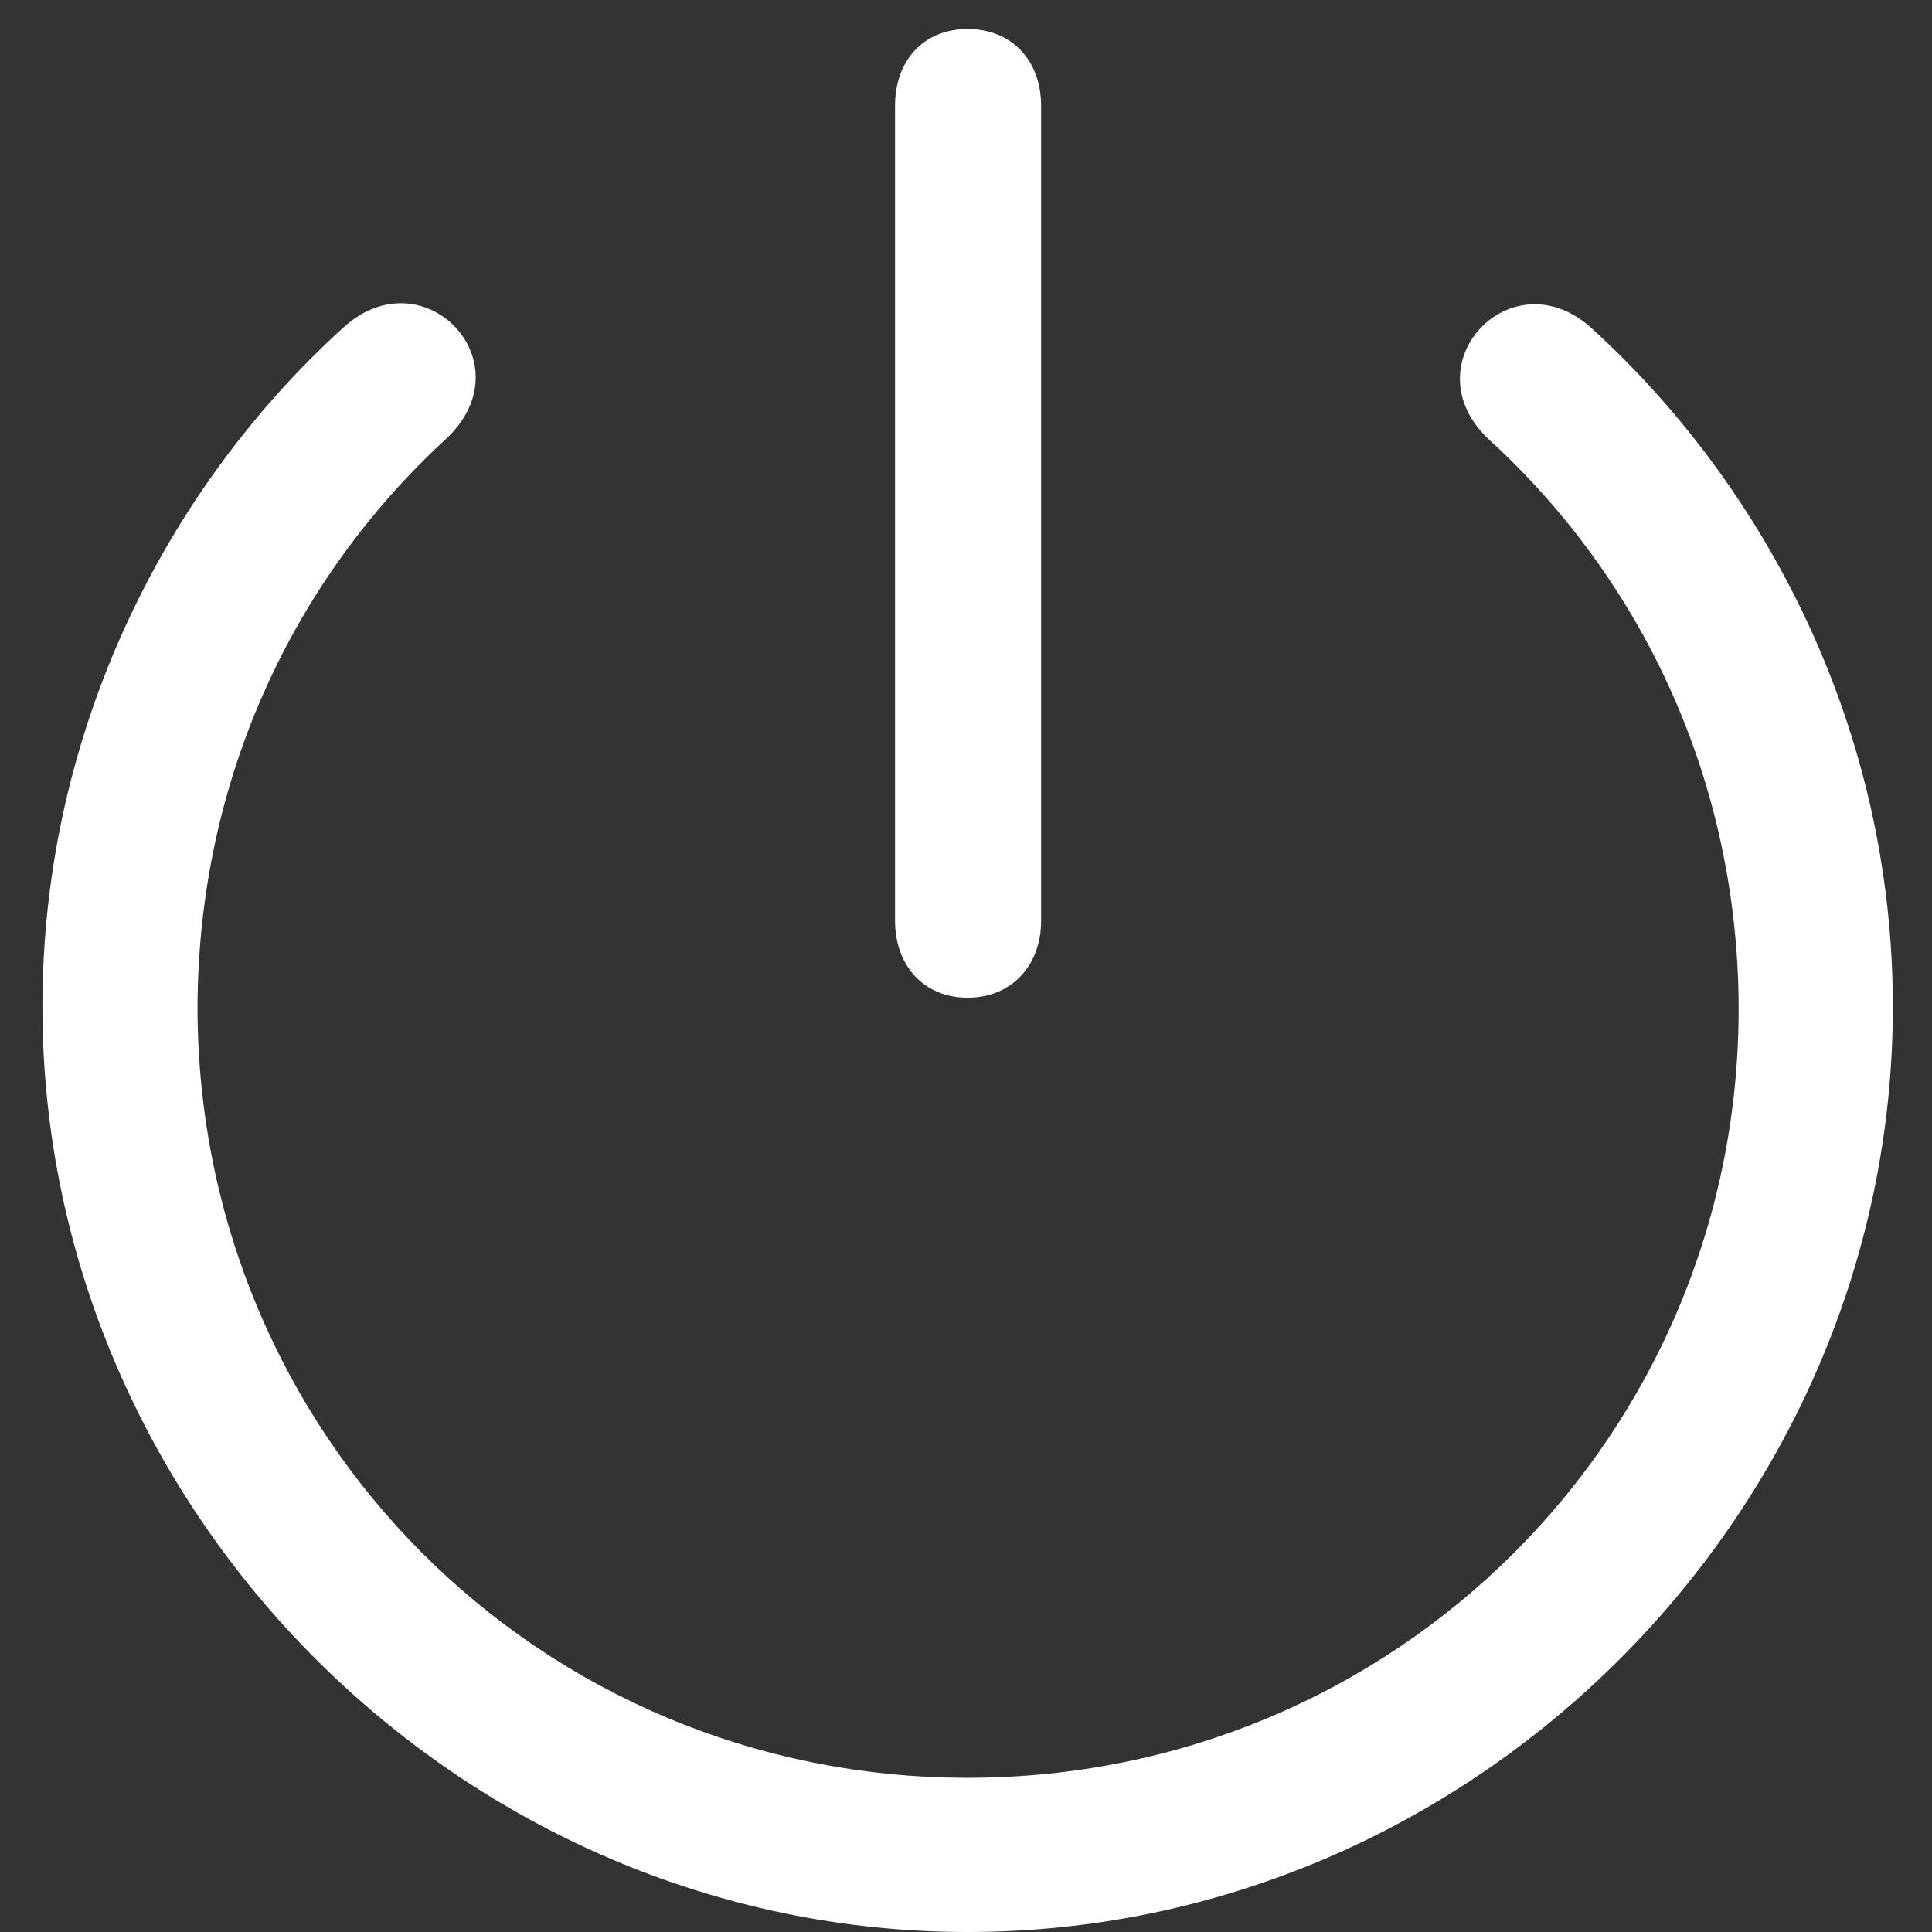 <svg width="26" height="26" viewBox="0 0 26 26" fill="none" xmlns="http://www.w3.org/2000/svg">
<rect x="0" y="0" width="26" height="26" fill="#333333" stroke="none"/>
<path d="M13.022 13.427C13.608 13.427 14.011 12.999 14.011 12.389V1.427C14.011 0.805 13.608 0.39 13.022 0.39C12.436 0.39 12.045 0.805 12.045 1.427V12.389C12.045 12.999 12.436 13.427 13.022 13.427ZM13.022 26C19.833 26 25.473 20.348 25.473 13.549C25.473 9.801 23.764 6.554 21.42 4.418C20.346 3.441 18.967 4.894 20.029 5.907C22.104 7.799 23.386 10.509 23.398 13.549C23.41 19.311 18.783 23.925 13.022 23.925C7.26 23.925 2.658 19.311 2.658 13.549C2.67 10.485 3.952 7.787 6.015 5.895C7.089 4.87 5.698 3.429 4.623 4.406C2.267 6.542 0.571 9.801 0.571 13.549C0.571 20.348 6.222 26 13.022 26Z" fill="white"/>
</svg>
